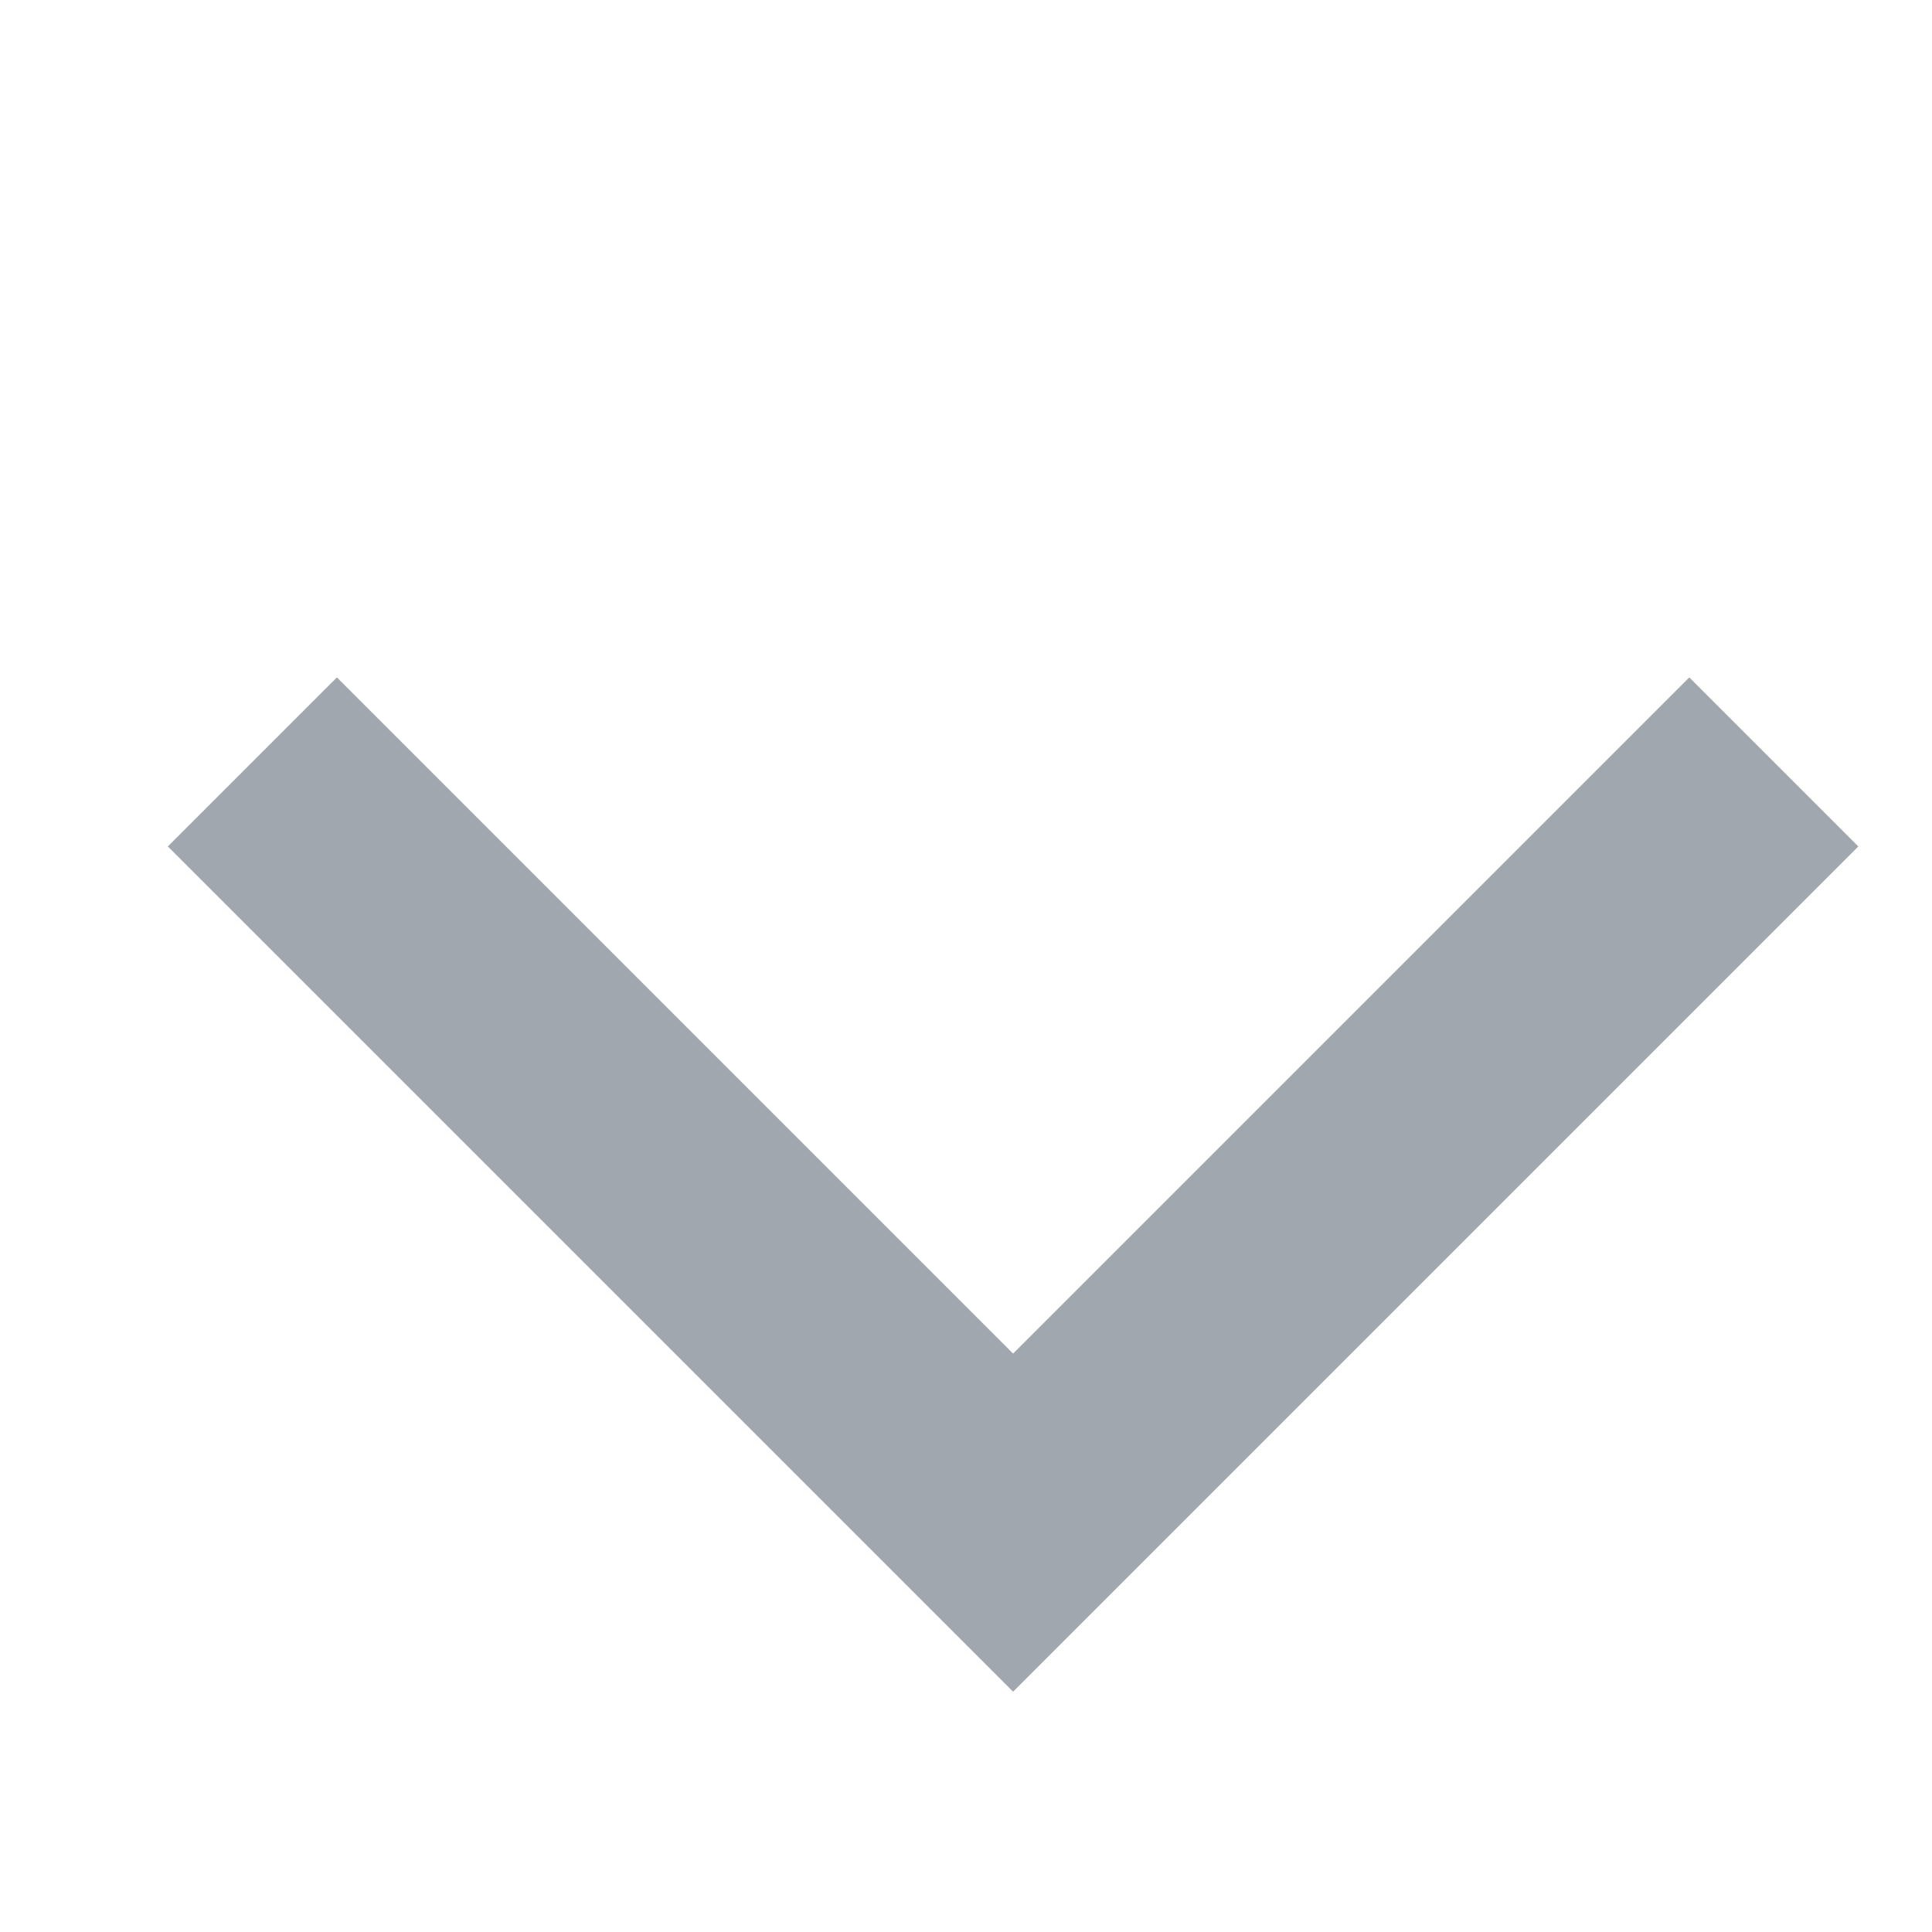 <?xml version="1.0" encoding="utf-8" ?>
<svg xmlns="http://www.w3.org/2000/svg" xmlns:xlink="http://www.w3.org/1999/xlink" width="8" height="8">
	<defs>
		<clipPath id="clip_0">
			<rect x="-1526.84" y="-34.61" width="1564.2" height="926.64" clip-rule="evenodd"/>
		</clipPath>
	</defs>
	<g clip-path="url(#clip_0)">
		<path fill="rgb(161,167,175)" stroke="none" transform="matrix(0.7 -0.7 0.7 0.7 0.695 3.505)" d="M1 0L0 0L0 5L5 5L5 4L1 4L1 0Z" fill-rule="evenodd"/>
	</g>

</svg>